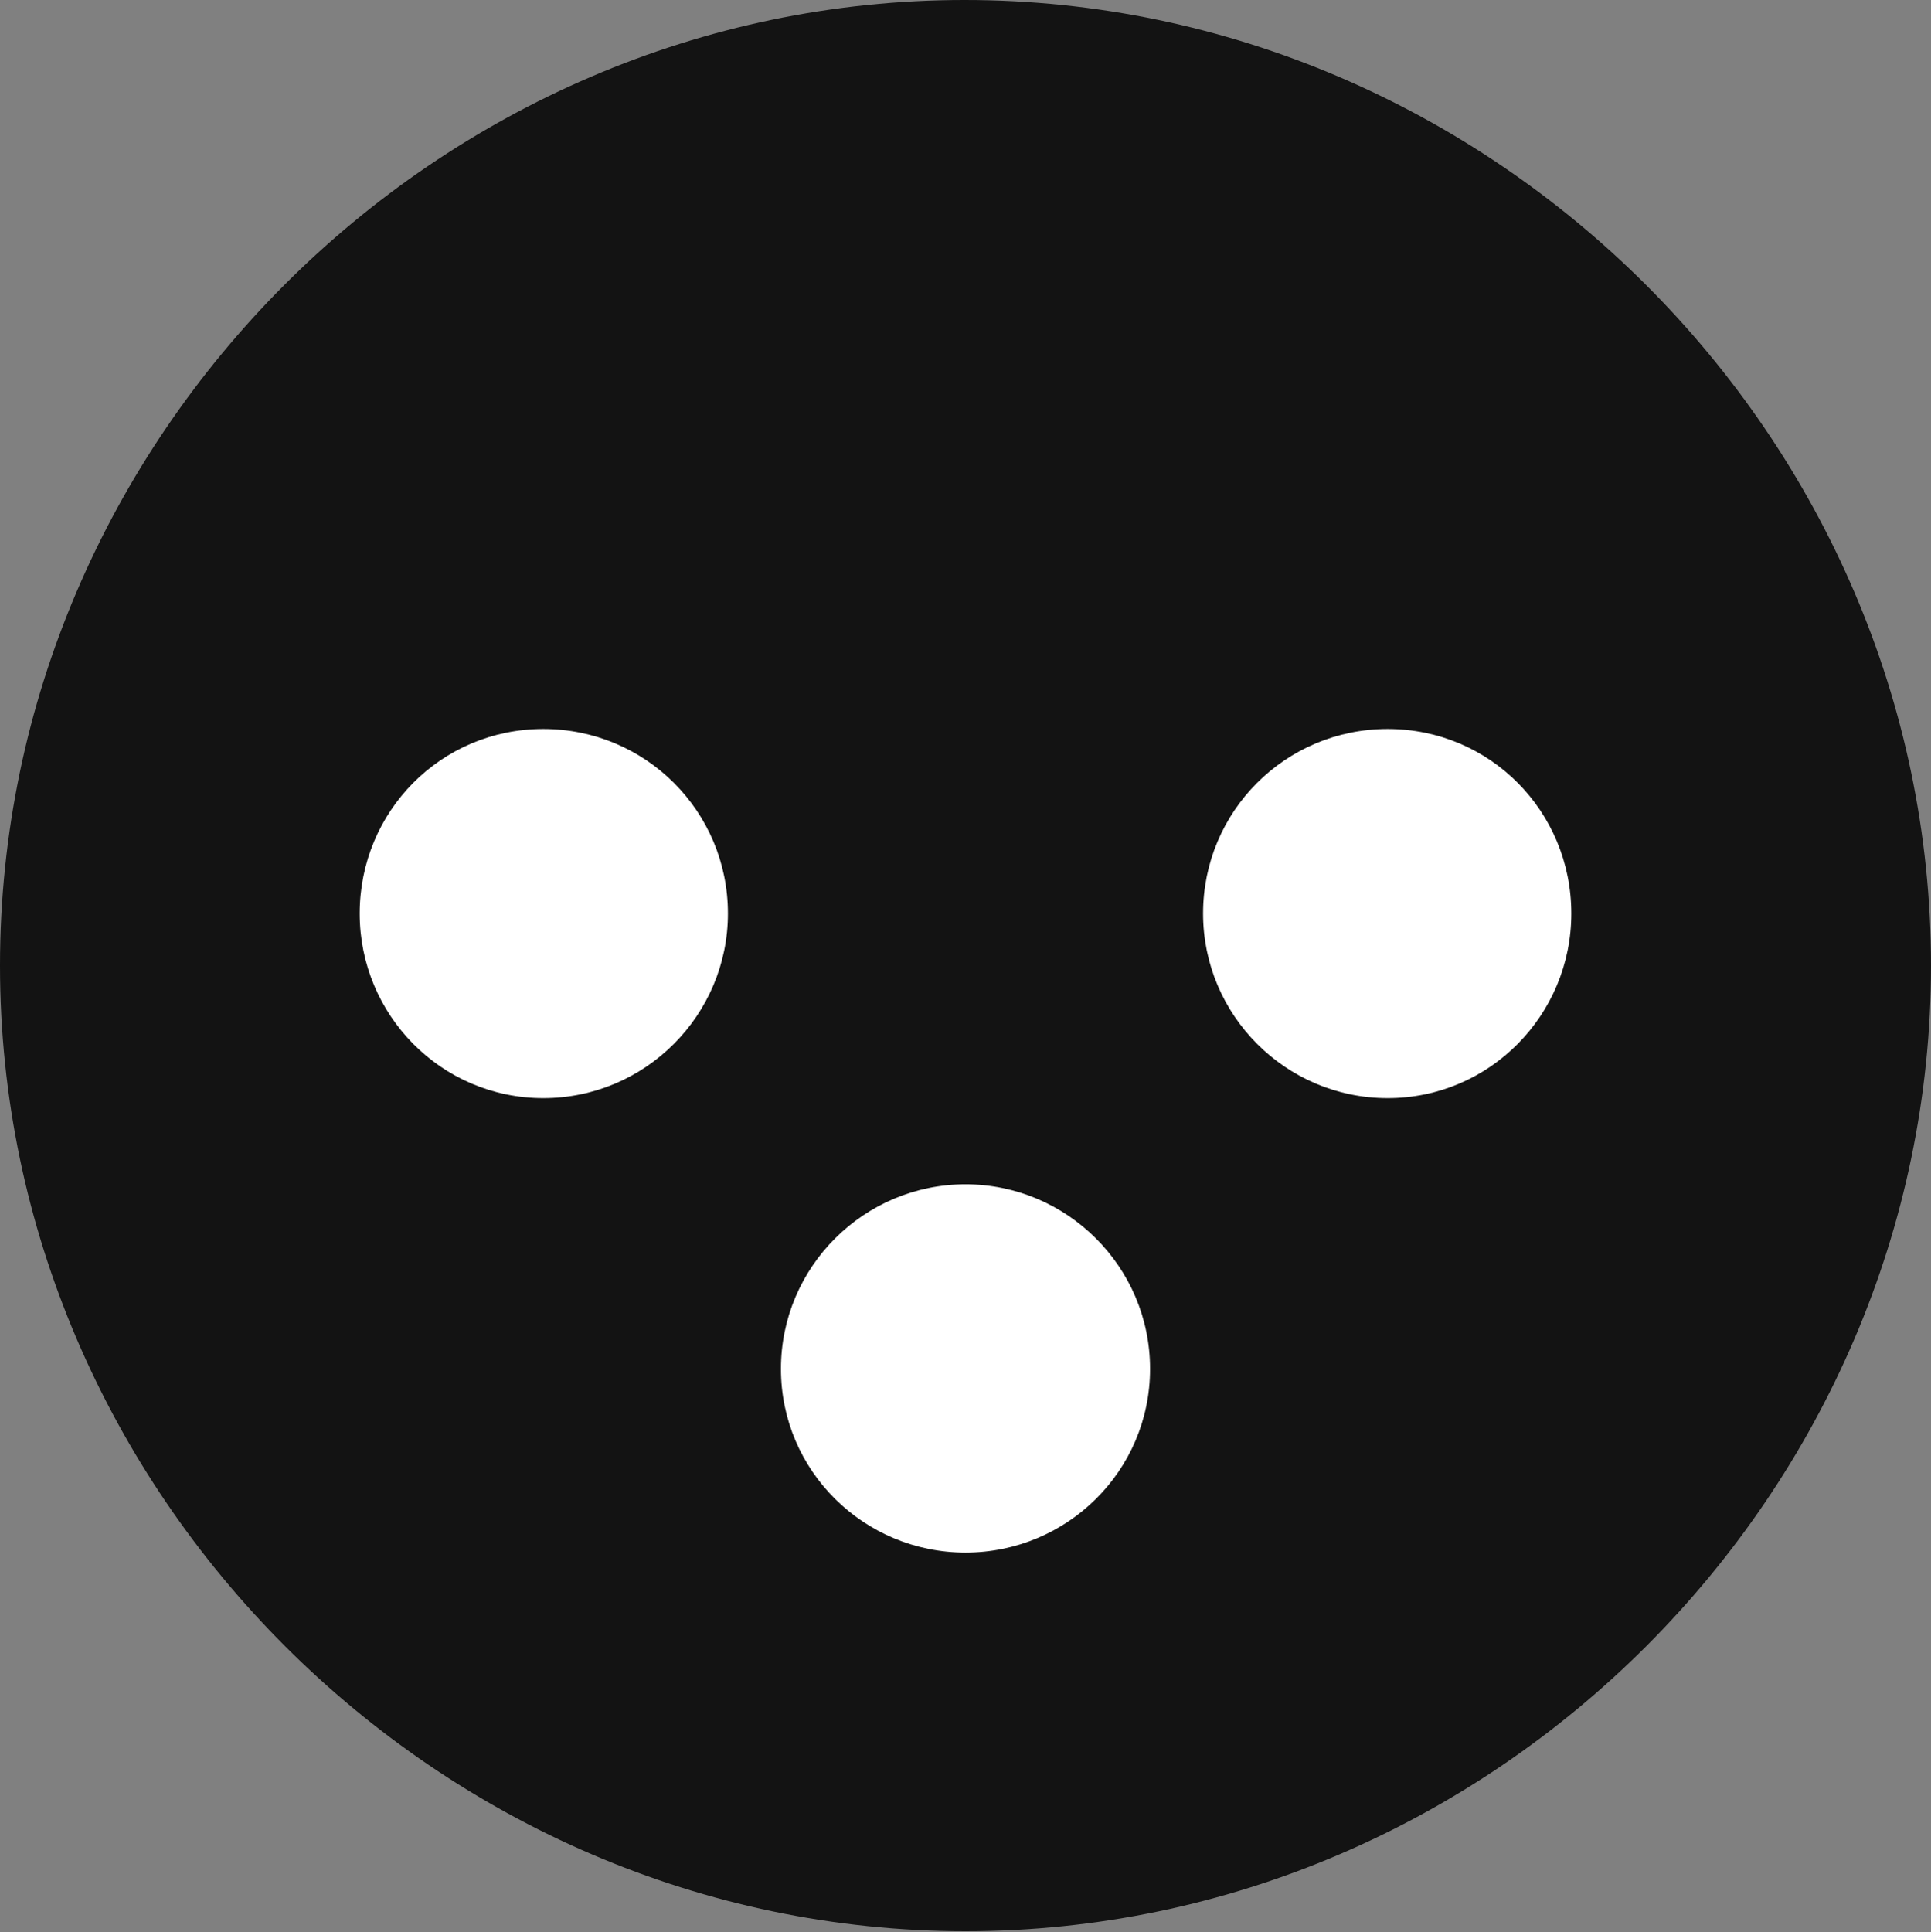 <?xml version="1.0" encoding="UTF-8"?>
<!--Generator: Apple Native CoreSVG 175.5-->
<!DOCTYPE svg
PUBLIC "-//W3C//DTD SVG 1.1//EN"
       "http://www.w3.org/Graphics/SVG/1.1/DTD/svg11.dtd">
<svg version="1.1" xmlns="http://www.w3.org/2000/svg" xmlns:xlink="http://www.w3.org/1999/xlink" width="19.922" height="19.932">
 <rect width="100%" height="100%" fill="#808080" stroke="none"/>
 <g>
  <rect height="19.932" opacity="0" width="19.922" x="0" y="0"/>
  <path d="M9.961 19.922C15.41 19.922 19.922 15.4 19.922 9.961C19.922 4.512 15.4 0 9.951 0C4.512 0 0 4.512 0 9.961C0 15.4 4.521 19.922 9.961 19.922Z" fill="#000000" fill-opacity="0.85"/>
  <path d="M5.605 11.328C4.551 11.328 3.711 10.469 3.711 9.424C3.711 8.369 4.551 7.52 5.605 7.52C6.66 7.52 7.51 8.369 7.51 9.424C7.51 10.469 6.66 11.328 5.605 11.328ZM14.316 11.328C13.262 11.328 12.412 10.469 12.412 9.424C12.412 8.369 13.262 7.52 14.316 7.52C15.371 7.52 16.211 8.369 16.211 9.424C16.211 10.469 15.371 11.328 14.316 11.328ZM9.961 16.016C8.916 16.016 8.057 15.176 8.057 14.121C8.057 13.066 8.916 12.217 9.961 12.217C11.006 12.217 11.865 13.066 11.865 14.121C11.865 15.176 11.006 16.016 9.961 16.016Z" fill="#ffffff"/>
 </g>
</svg>
